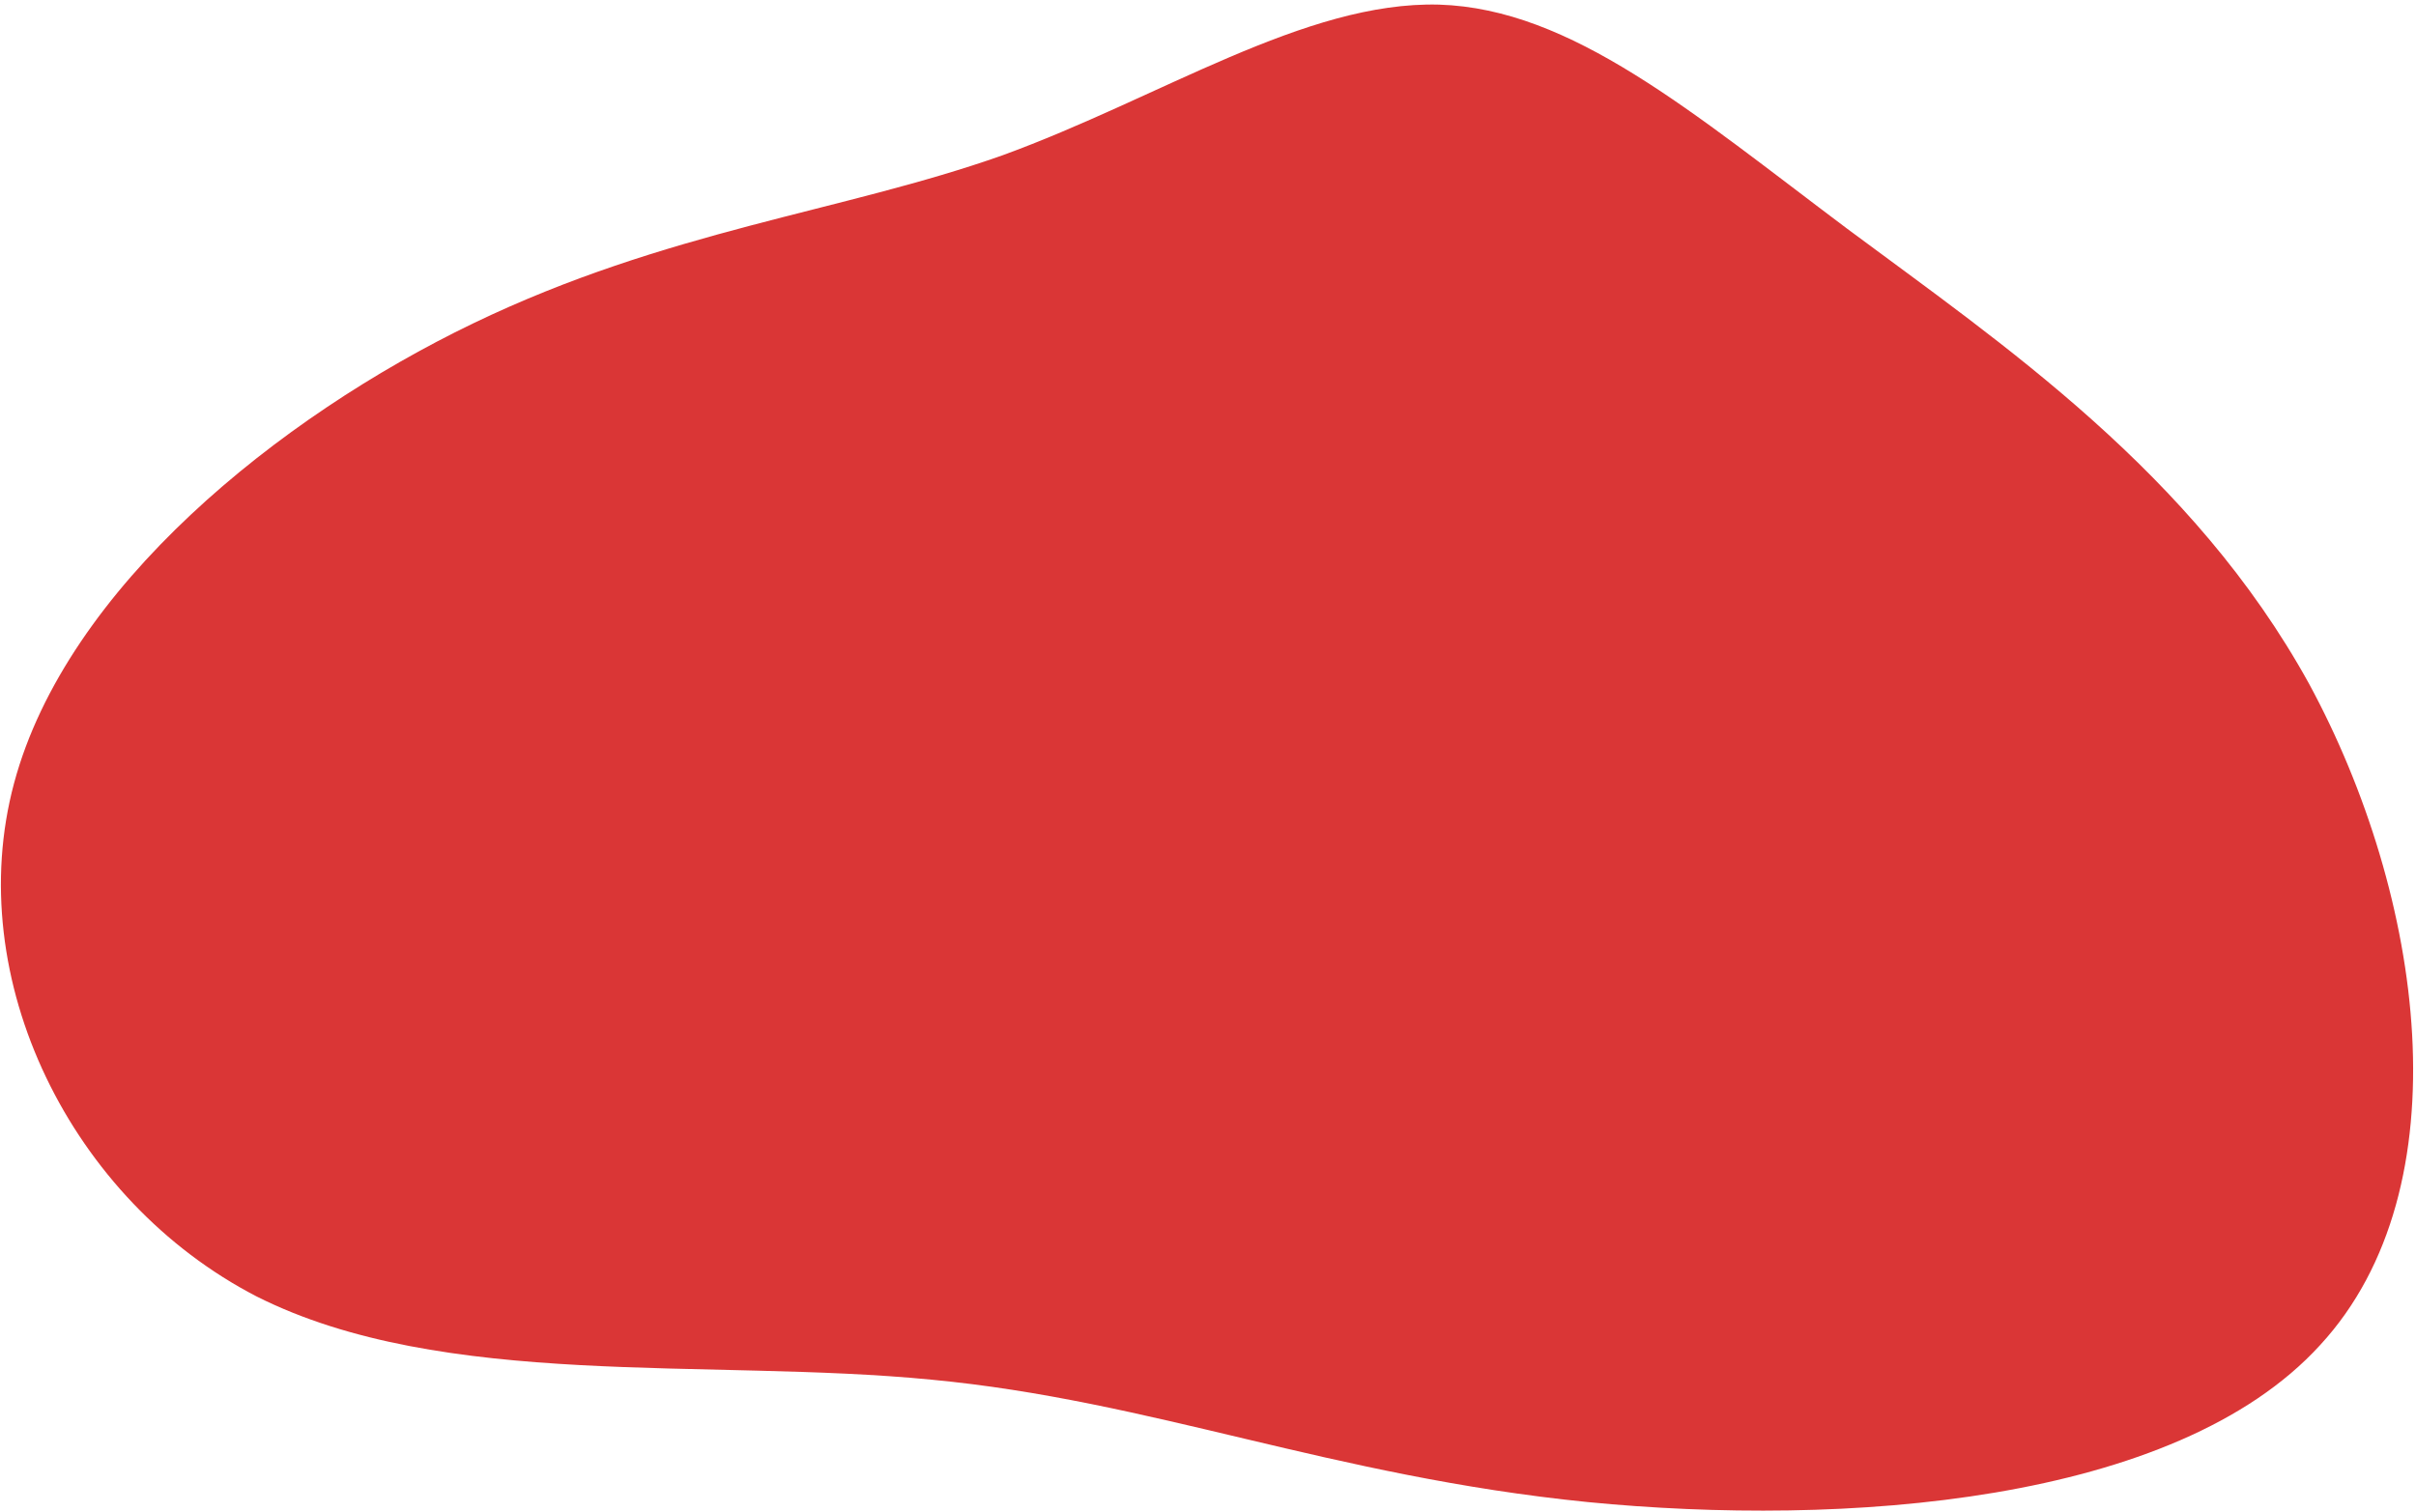 <svg width="321" height="201" viewBox="0 0 321 201" fill="none" xmlns="http://www.w3.org/2000/svg">
<path d="M62.851 42.985C37.09 55.403 8.858 78.063 1.873 104.072C-5.113 130.08 9.429 159.552 34.098 172.301C58.907 184.782 94.053 180.464 123.717 183.355C153.101 186.132 176.792 196.195 210.944 199.626C244.816 202.941 289.009 199.893 308.26 178.763C327.582 157.825 322.033 118.996 306.788 90.867C291.332 62.814 266.039 45.729 245.443 30.412C224.777 14.902 208.807 1.16 191.203 0.614C173.389 0.145 154.22 12.988 133.166 20.651C111.832 28.199 88.612 30.567 62.851 42.985Z" fill="#DA3636"/>
</svg>
